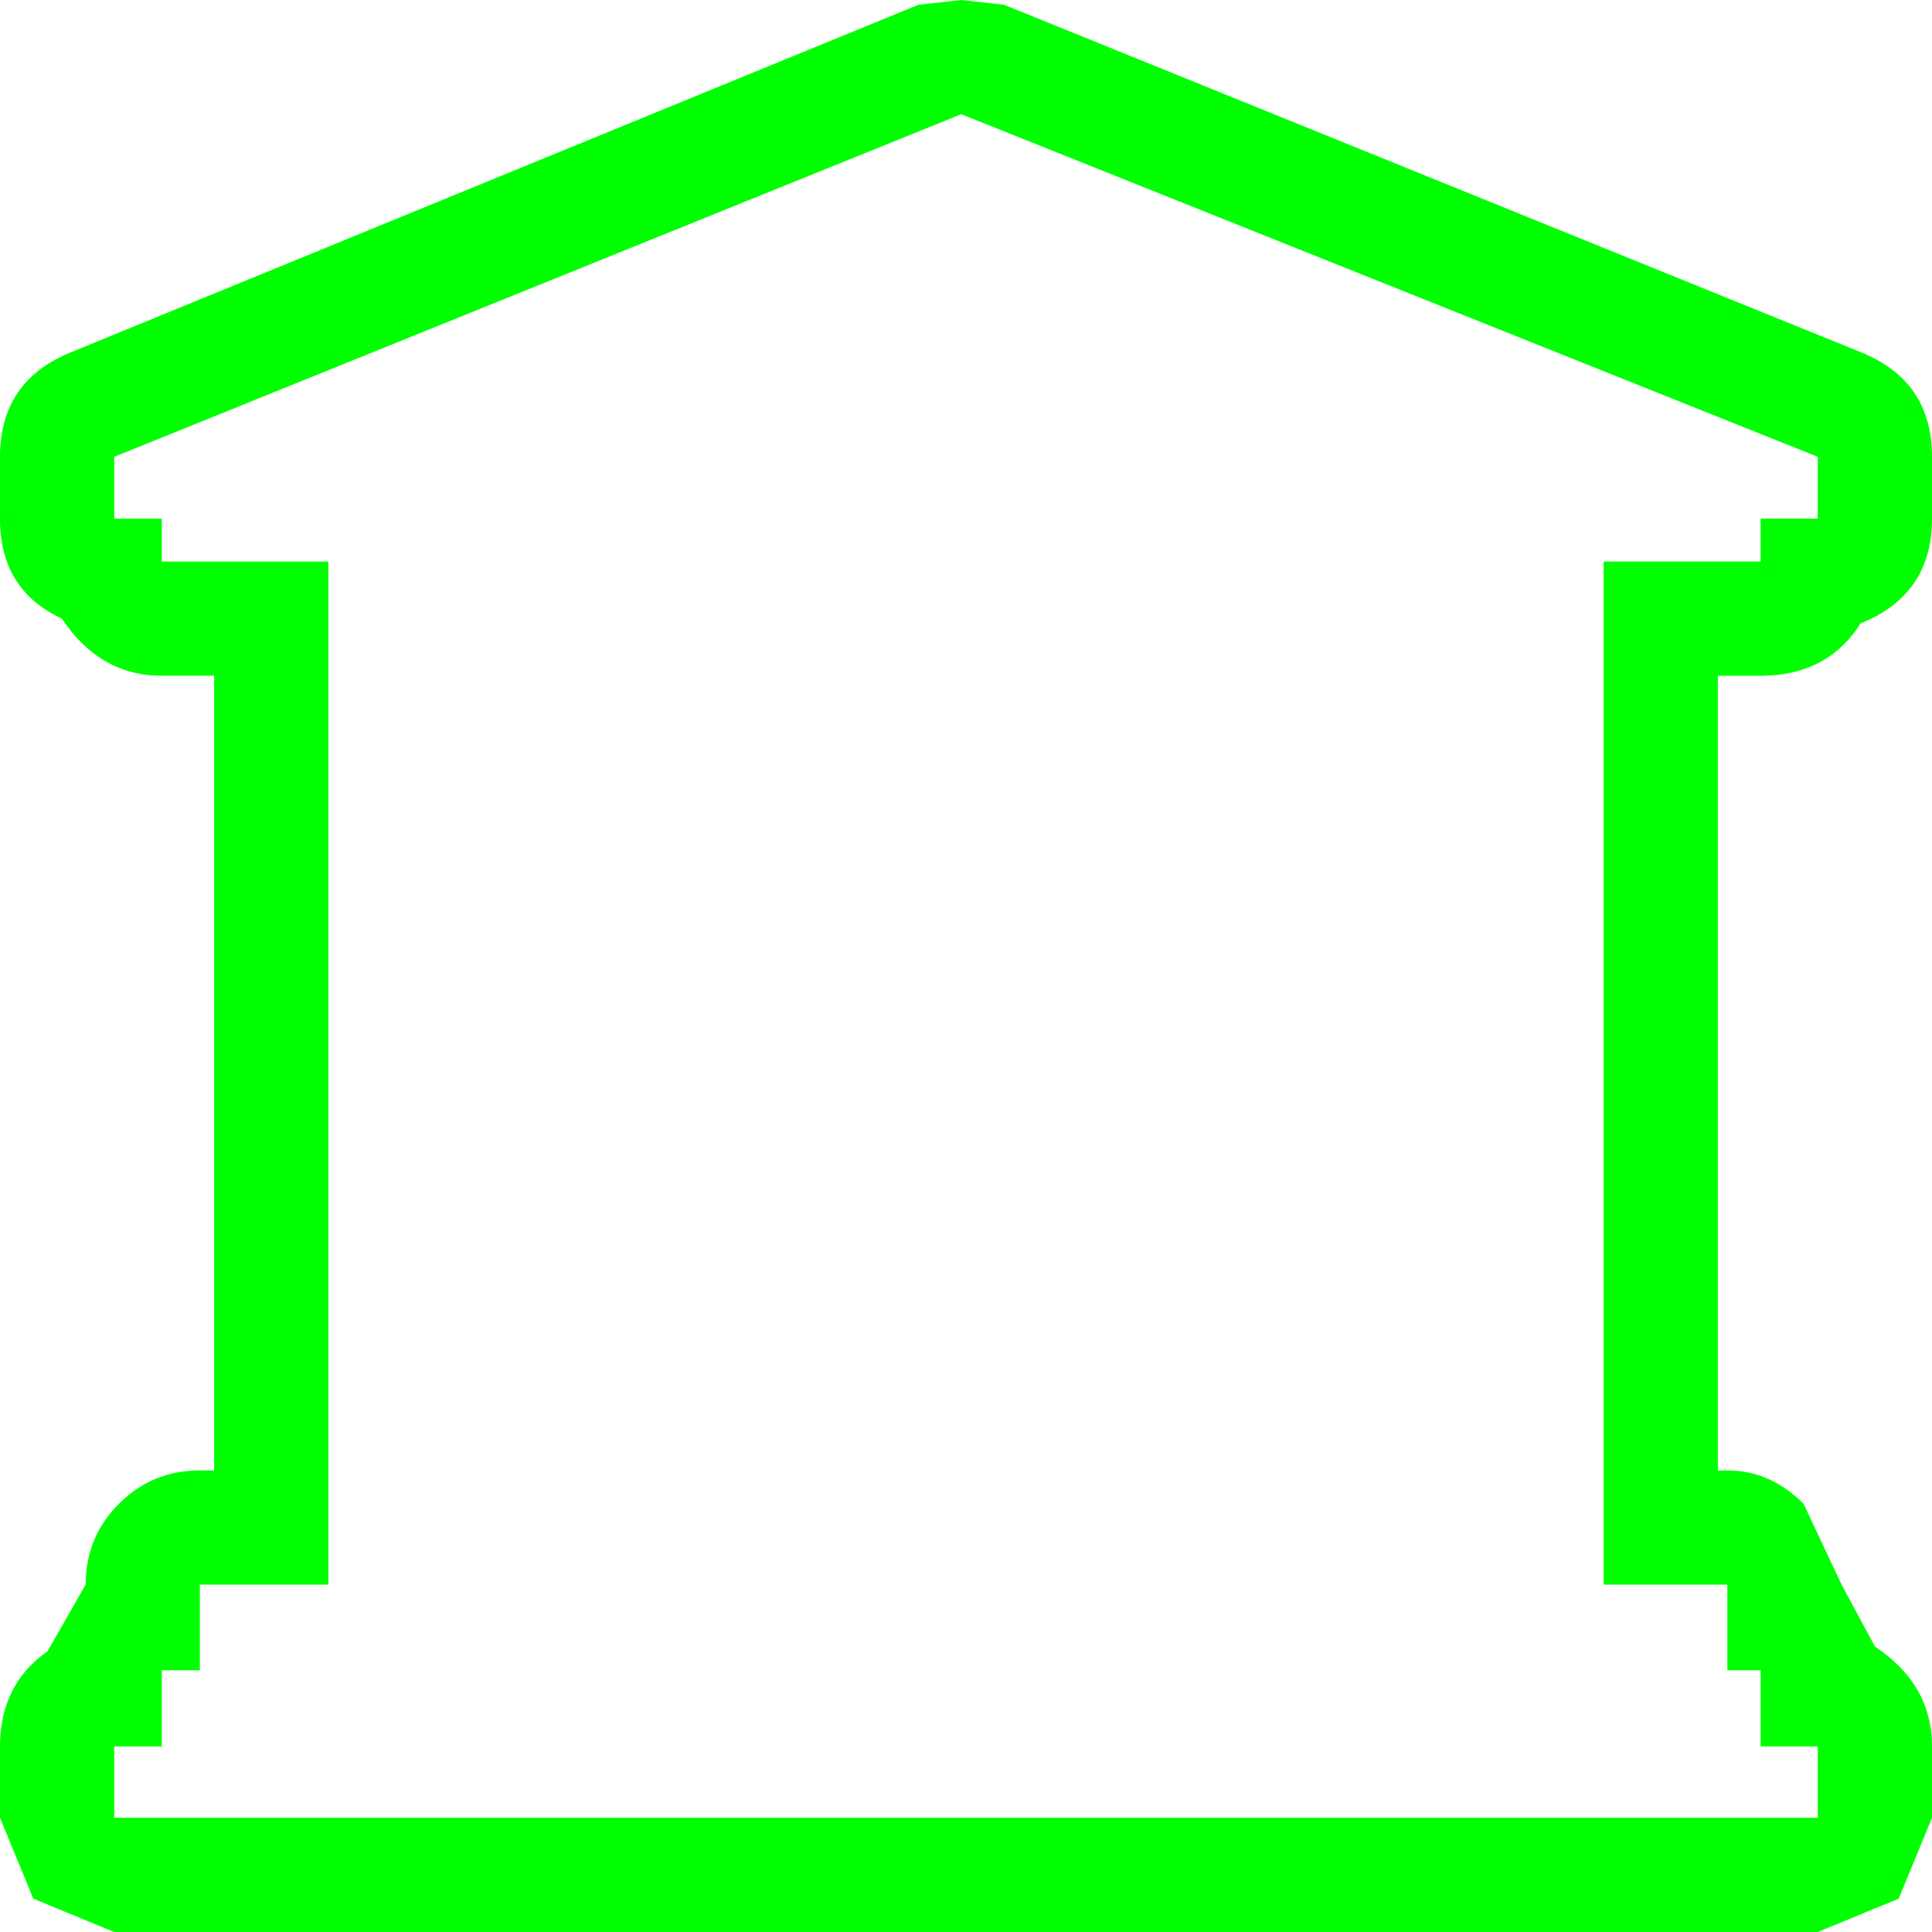 <?xml version="1.0" encoding="UTF-8" standalone="no"?>
<svg
   xmlns:dc="http://purl.org/dc/elements/1.1/"
   xmlns:cc="http://creativecommons.org/ns#"
   xmlns:rdf="http://www.w3.org/1999/02/22-rdf-syntax-ns#"
   xmlns:svg="http://www.w3.org/2000/svg"
   xmlns="http://www.w3.org/2000/svg"
   xmlns:sodipodi="http://sodipodi.sourceforge.net/DTD/sodipodi-0.dtd"
   xmlns:inkscape="http://www.inkscape.org/namespaces/inkscape"
   width="128pt"
   height="128pt"
   viewBox="0 0 128 128"
   version="1.1"
   id="svg5"
   sodipodi:docname="musum.svg"
   inkscape:version="0.92.1 r15371">
  <defs
     id="defs9" />
  <sodipodi:namedview
     pagecolor="#ffffff"
     bordercolor="#666666"
     borderopacity="1"
     objecttolerance="10"
     gridtolerance="10"
     guidetolerance="10"
     inkscape:pageopacity="0"
     inkscape:pageshadow="2"
     inkscape:window-width="836"
     inkscape:window-height="480"
     id="namedview7"
     showgrid="false"
     inkscape:zoom="1.3828125"
     inkscape:cx="85.333333"
     inkscape:cy="85.333333"
     inkscape:window-x="0"
     inkscape:window-y="0"
     inkscape:window-maximized="0"
     inkscape:current-layer="surface1" />
  <g
     id="surface1">
    <path
       style="fill:#00ff00;fill-opacity:1;fill-rule:nonzero;stroke:none"
       d="m 116.648,37.203 v -2.84 h 3.785 V 30.266 L 63.684,7.566 7.566,30.266 v 4.098 h 3.152 v 2.84 h 11.035 v 67.781 h -8.512 v 5.676 H 10.719 v 5.043 H 7.566 v 4.73 H 120.434 v -4.73 h -3.785 v -5.043 h -2.207 v -5.676 h -8.195 V 37.203 h 10.402 M 66.523,0.316 123.27,23.328 C 126.422,24.59 128,26.902 128,30.266 v 4.098 c 0,3.363 -1.578,5.676 -4.73,6.938 -1.469,2.312 -3.676,3.469 -6.621,3.469 h -2.836 v 52.648 h 0.629 c 1.895,0 3.574,0.738 5.047,2.207 l 2.523,5.359 2.203,4.098 c 2.523,1.684 3.785,3.891 3.785,6.621 v 4.73 l -2.207,5.359 L 120.434,128 H 7.566 L 2.207,125.793 0,120.434 v -4.73 c 0,-2.73 1.051,-4.832 3.152,-6.305 l 2.523,-4.414 c 0,-2.102 0.734,-3.887 2.207,-5.359 1.469,-1.469 3.258,-2.207 5.359,-2.207 H 14.188 V 44.77 h -3.469 c -2.73,0 -4.938,-1.262 -6.621,-3.785 C 1.367,39.723 0,37.516 0,34.363 v -4.098 c 0,-3.363 1.578,-5.676 4.73,-6.938 L 60.848,0.316 63.684,0 66.523,0.316"
       id="path2"
       inkscape:connector-curvature="0" />
  </g>
</svg>
